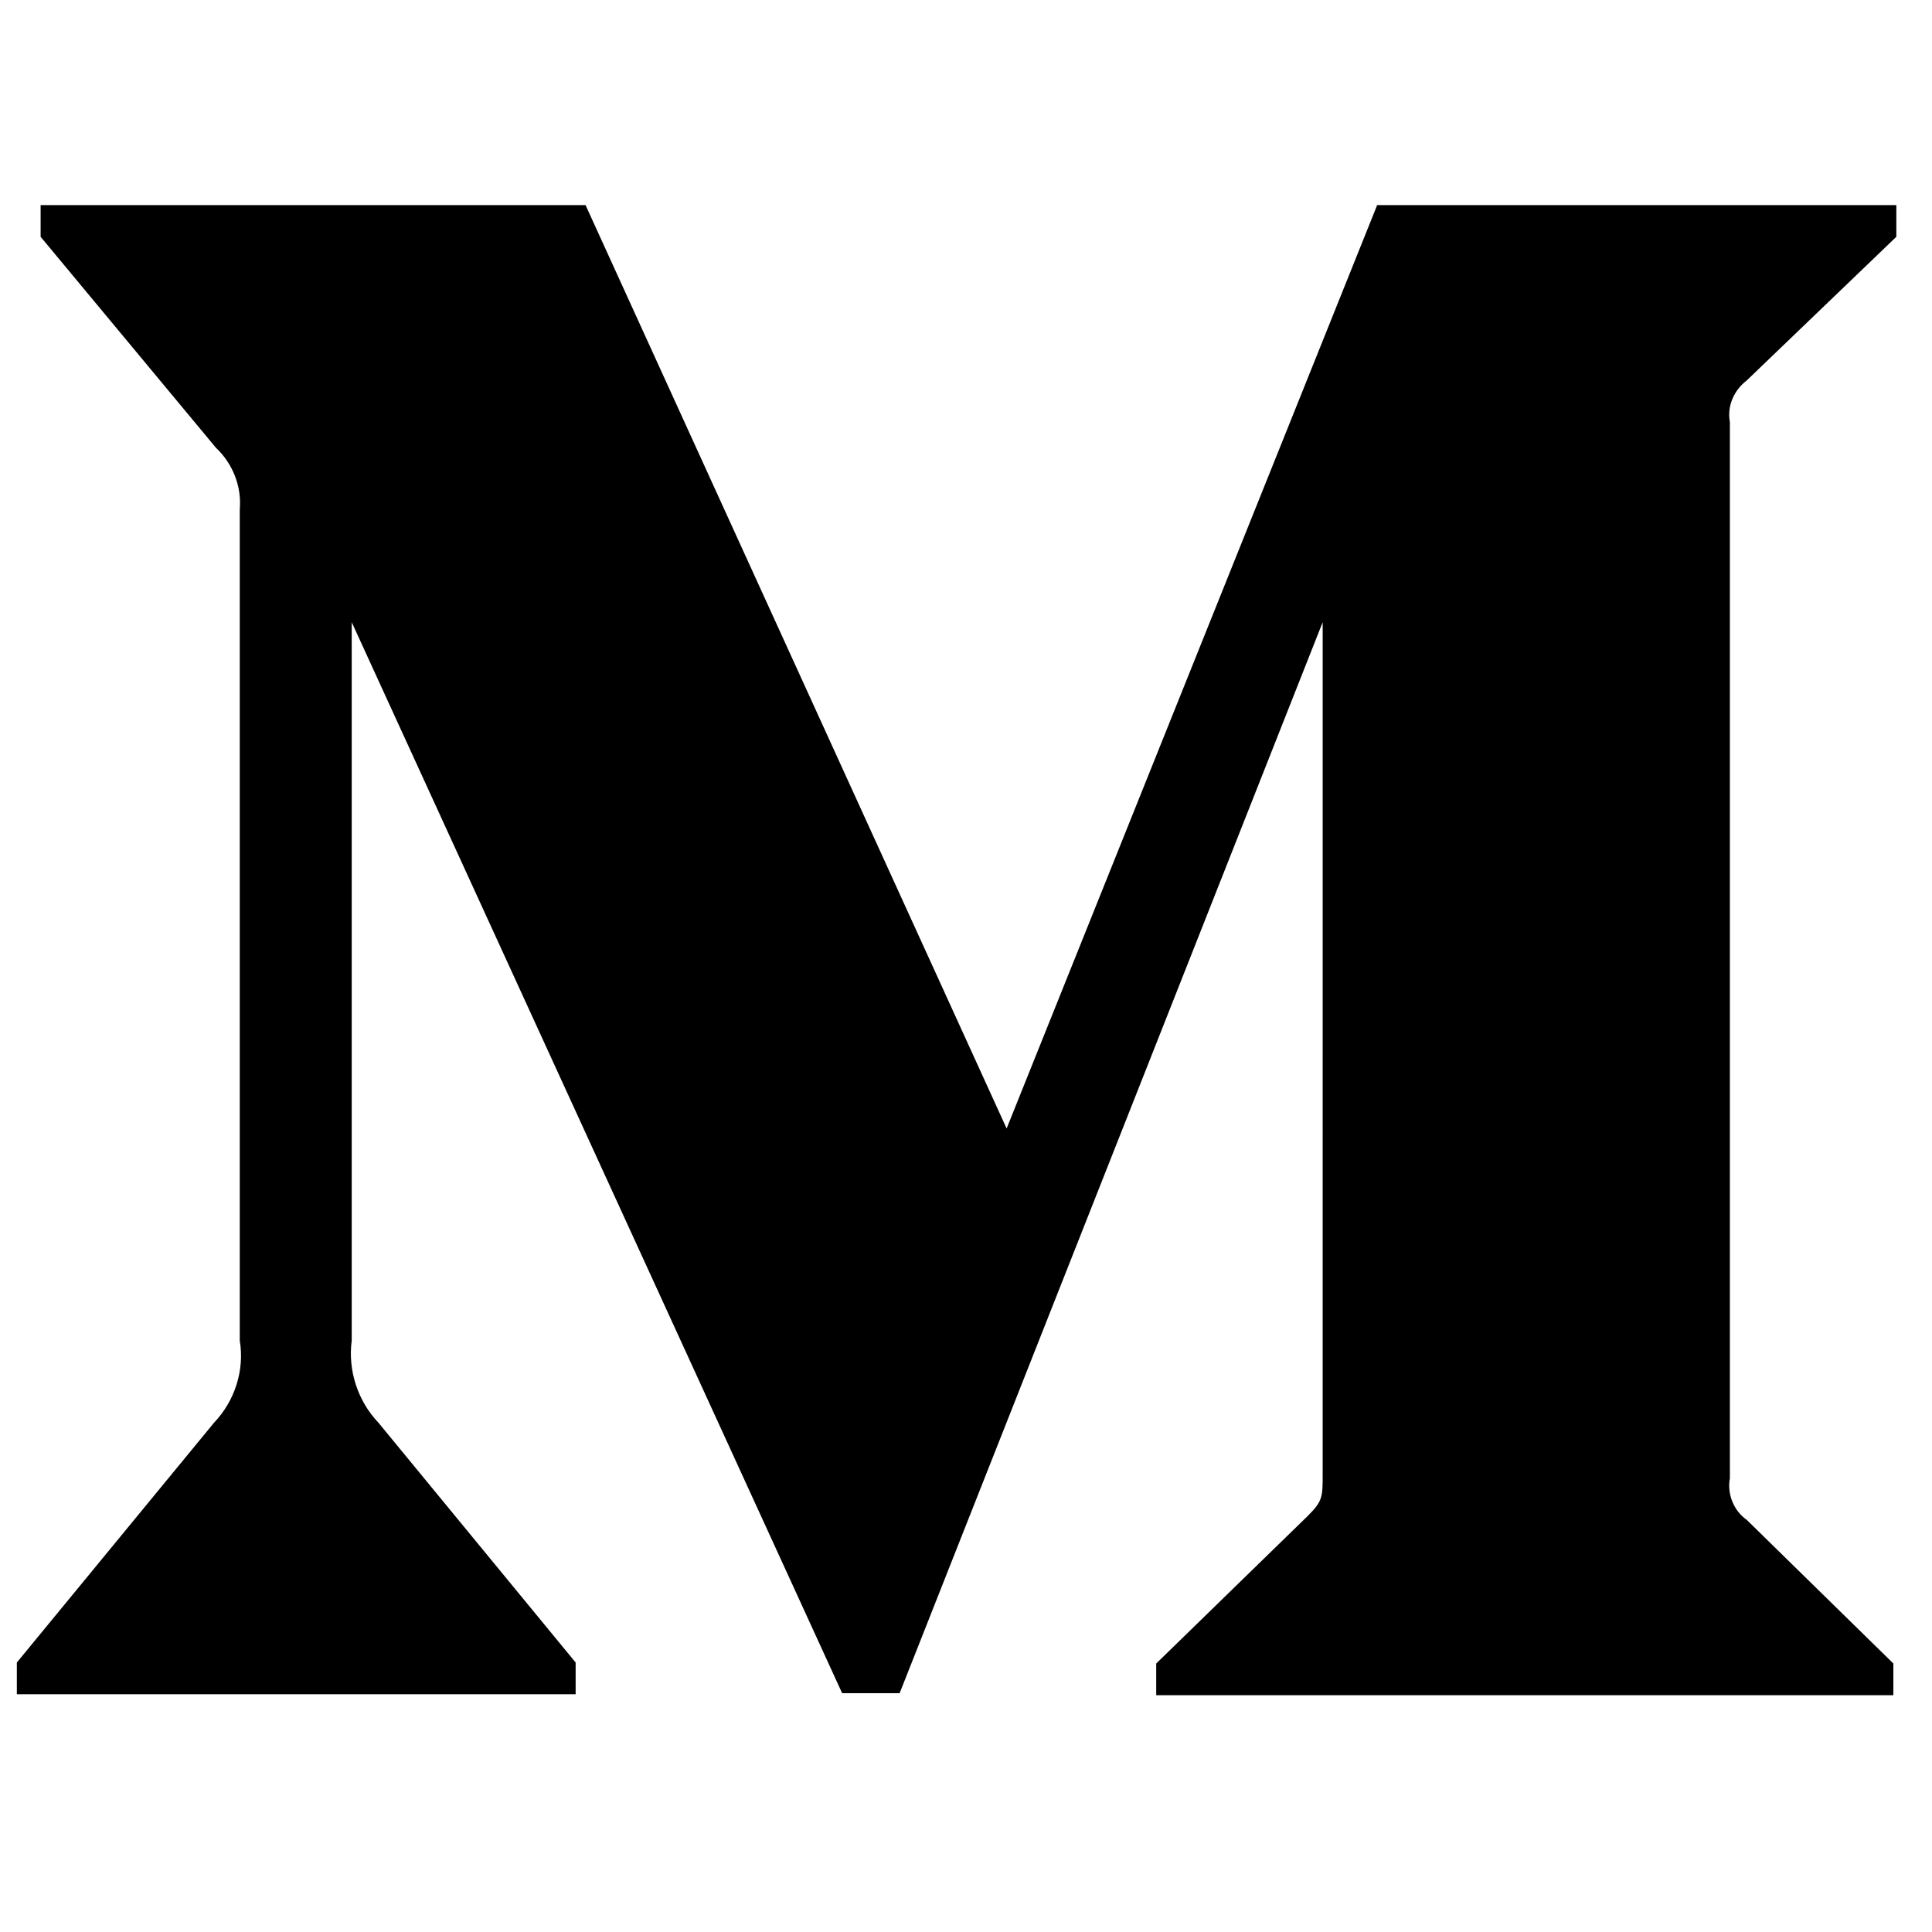 <?xml version="1.0" encoding="utf-8"?>
<!-- Generator: Adobe Illustrator 21.0.0, SVG Export Plug-In . SVG Version: 6.00 Build 0)  -->
<svg version="1.1" id="Layer_1" xmlns="http://www.w3.org/2000/svg" xmlns:xlink="http://www.w3.org/1999/xlink" x="0px" y="0px"
	 viewBox="0 0 195 195" style="enable-background:new 0 0 195 195;" xml:space="preserve">
<title>Monogram</title>
<desc>Created with Sketch.</desc>
<g id="Page-1">
	<g id="Monogram">
		<path id="Shape" d="M24.2,51.4c0.2-2.3-0.7-4.6-2.4-6.2L4.1,23.9v-3.2h55l42.5,93.2l37.4-93.2h52.4v3.2l-15.1,14.5
			c-1.3,1-2,2.6-1.7,4.2v106.6c-0.3,1.6,0.4,3.3,1.7,4.2l14.8,14.5v3.2h-74.4v-3.2l15.3-14.9c1.5-1.5,1.5-1.9,1.5-4.2V62.8
			L90.8,170.9h-5.8L35.5,62.8v72.5c-0.4,3,0.6,6.1,2.7,8.3l19.9,24.2v3.2H1.7v-3.2l19.9-24.2c2.1-2.2,3.1-5.3,2.6-8.3V51.4z"/>
	</g>
</g>
</svg>
